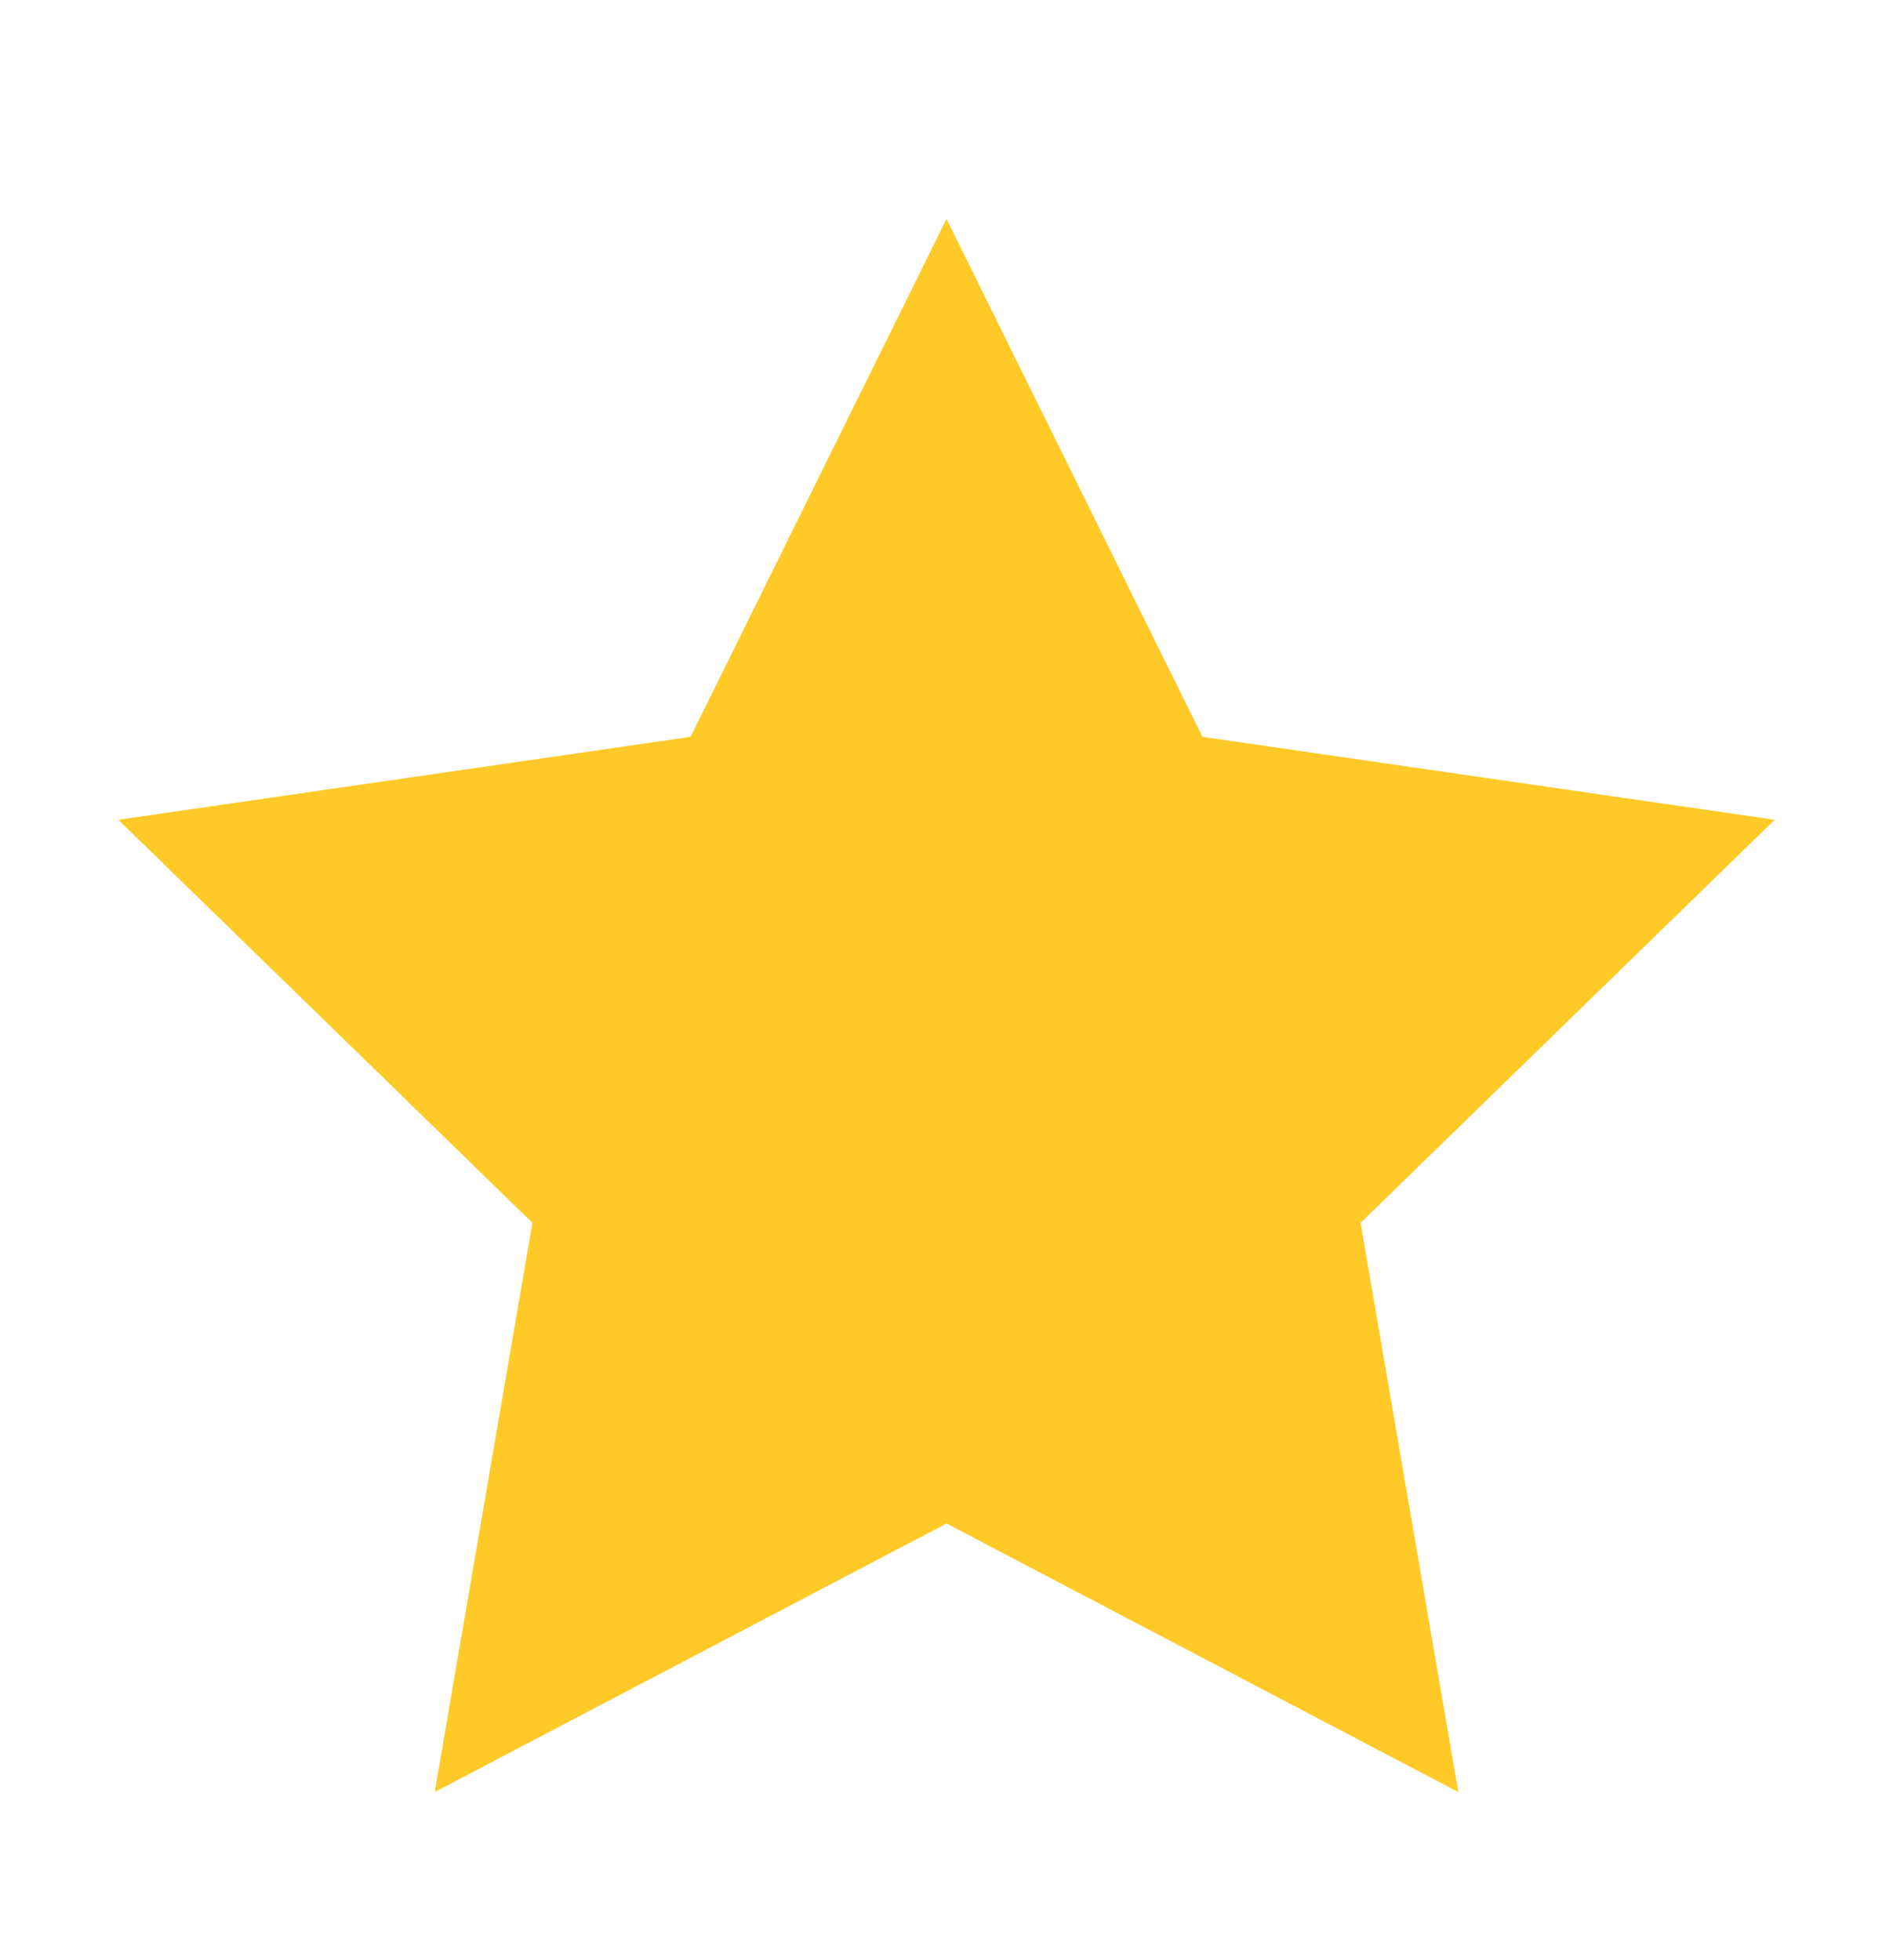 <svg xmlns="http://www.w3.org/2000/svg" width="28" height="29" viewBox="0 0 28 29" fill="none">
<path d="M14 3.239L17.786 10.901L26.25 12.128L20.125 18.091L21.57 26.512L14 22.539L6.43 26.512L7.875 18.091L1.75 12.128L10.214 10.901L14 3.239Z" fill="#FFCA28"/>
</svg>